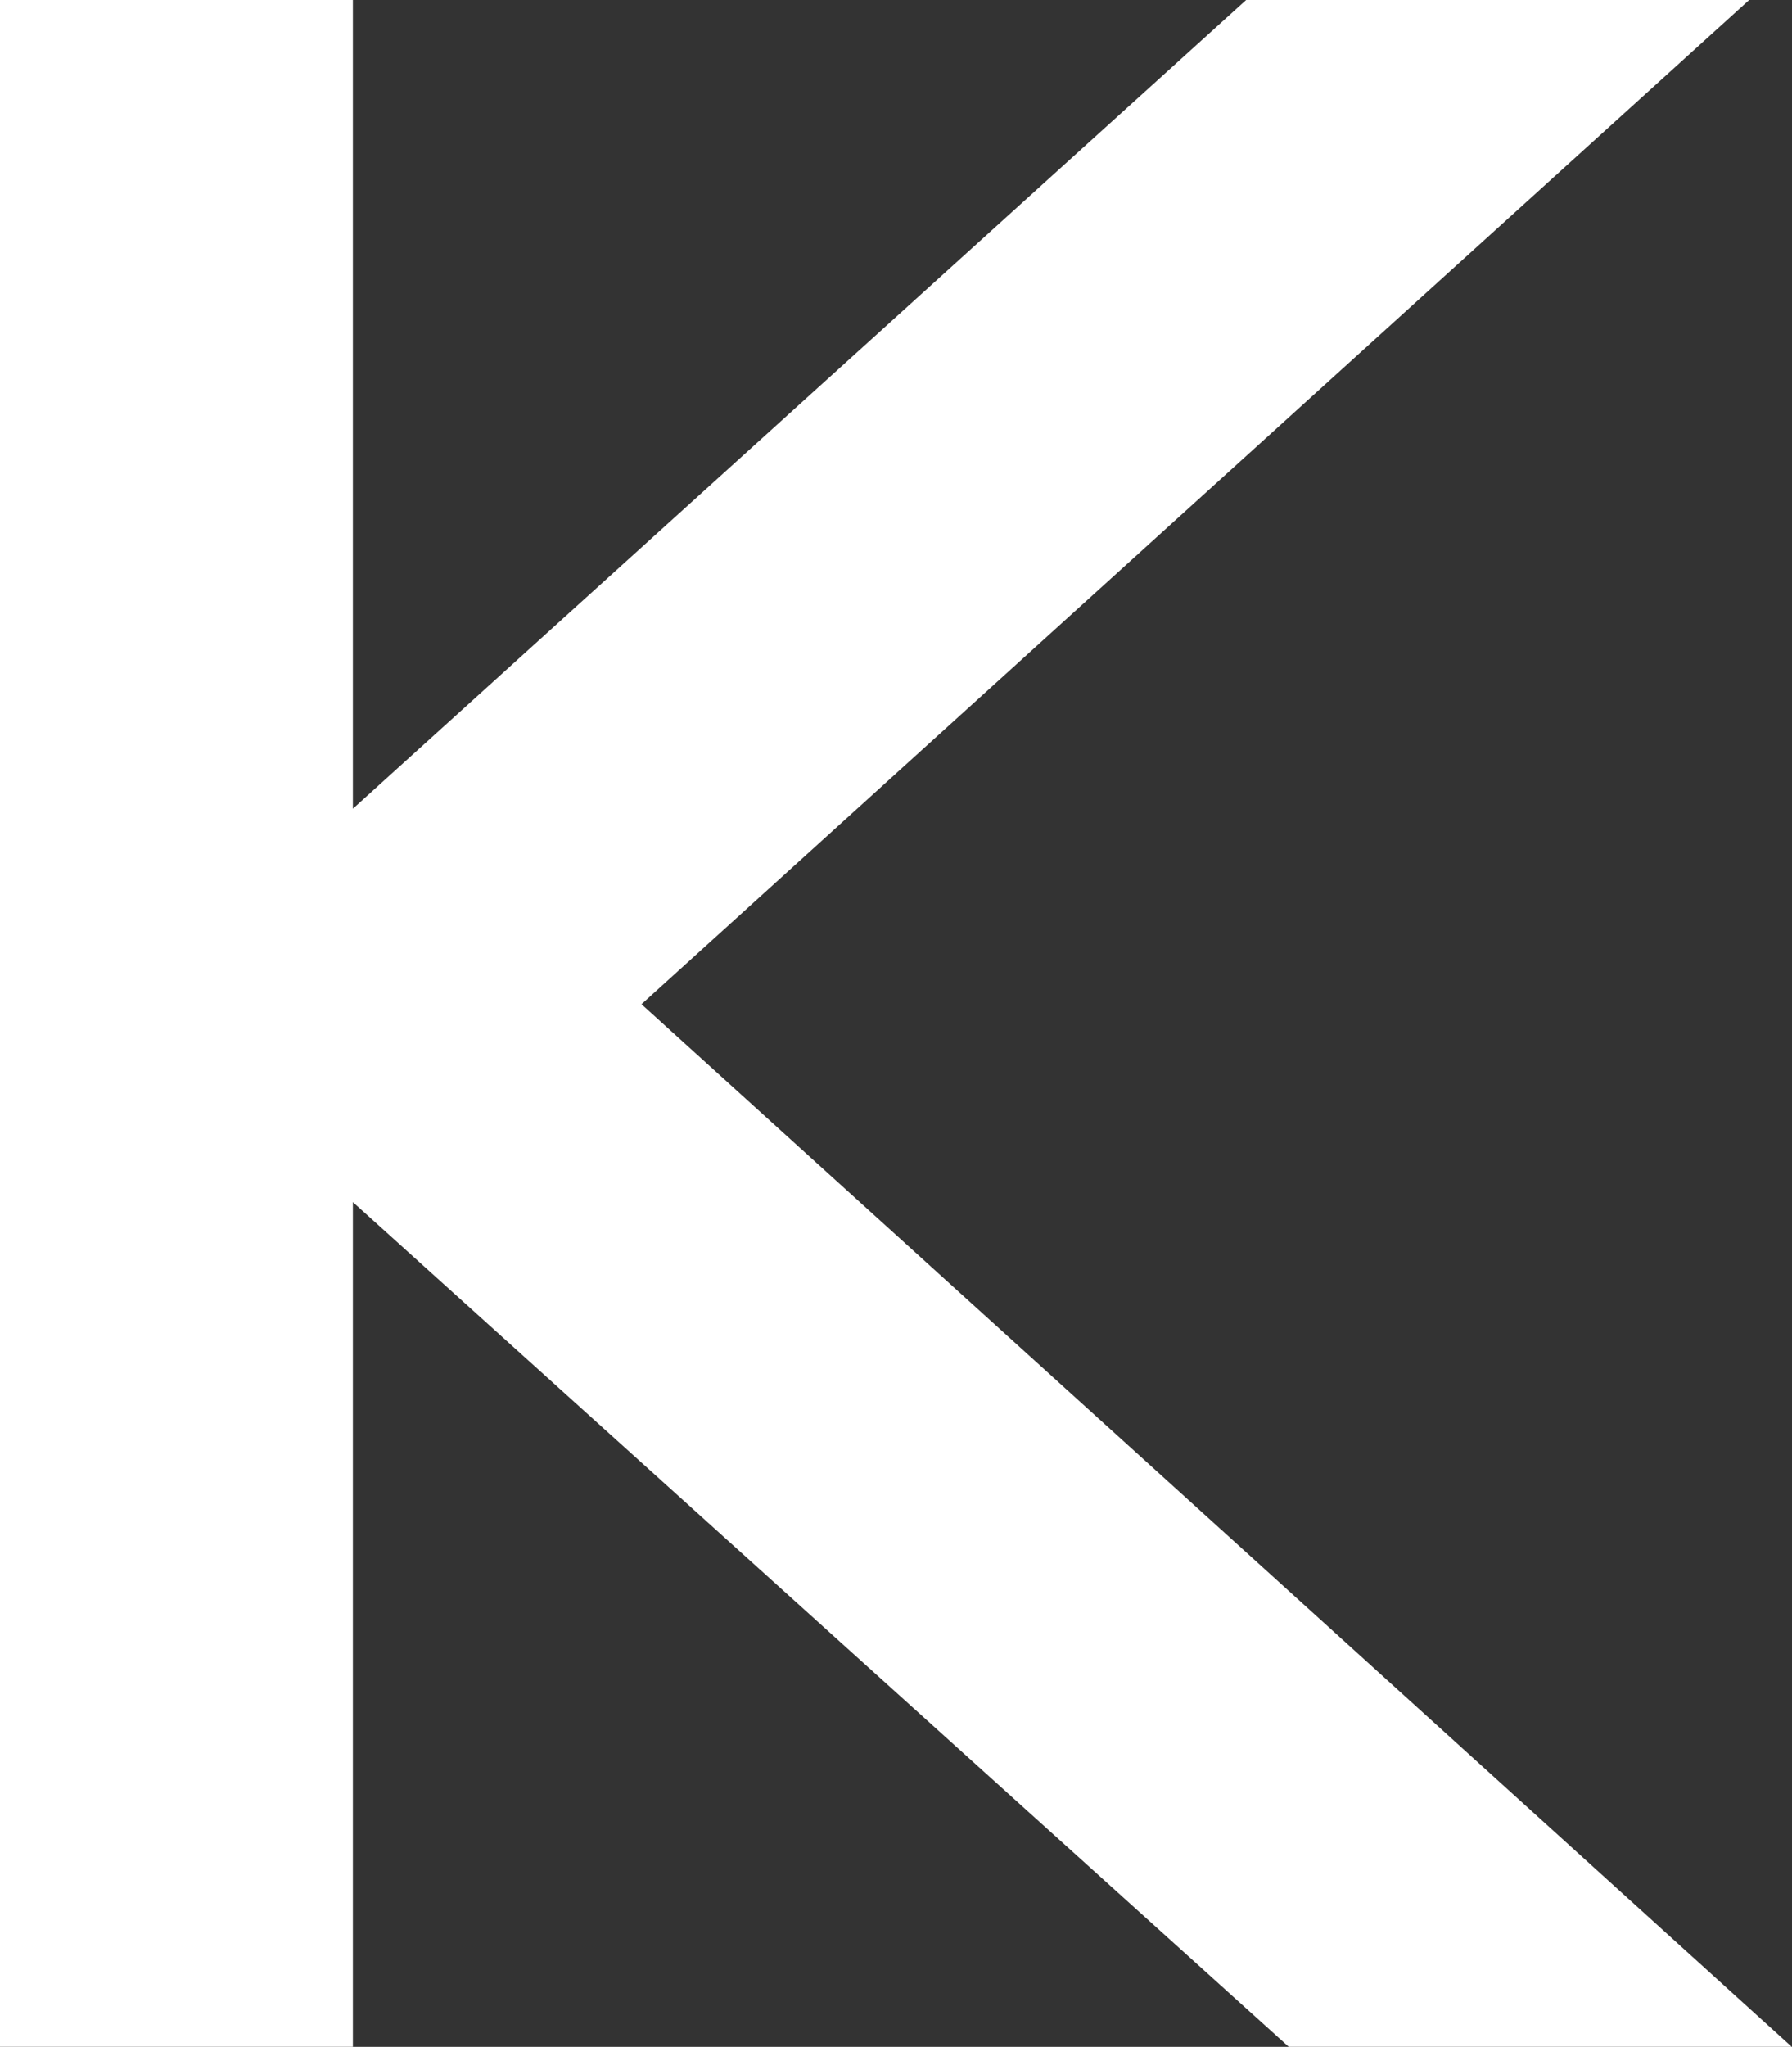 <svg version="1.1" xmlns="http://www.w3.org/2000/svg" xmlns:xlink="http://www.w3.org/1999/xlink" width="6.353" height="7.252" viewBox="0,0,6.353,7.252"><rect x="0" y="0" width="6.353" height="7.252" fill="#333333" stroke="none"/><g transform="translate(-236.923,-172.873)"><g data-paper-data="{&quot;isPaintingLayer&quot;:true}" fill="#ffffff" fill-rule="nonzero" stroke="#ffffff" stroke-width="0.25" stroke-linecap="butt" stroke-linejoin="miter" stroke-miterlimit="10" stroke-dasharray="" stroke-dashoffset="0" style="mix-blend-mode: normal"><path d="M238.049,172.998v3.022l3.34,-3.022h1.411l-3.789,3.433l3.94,3.569h-1.411l-3.491,-3.149v3.149h-1.001v-7.002z"/></g></g></svg>